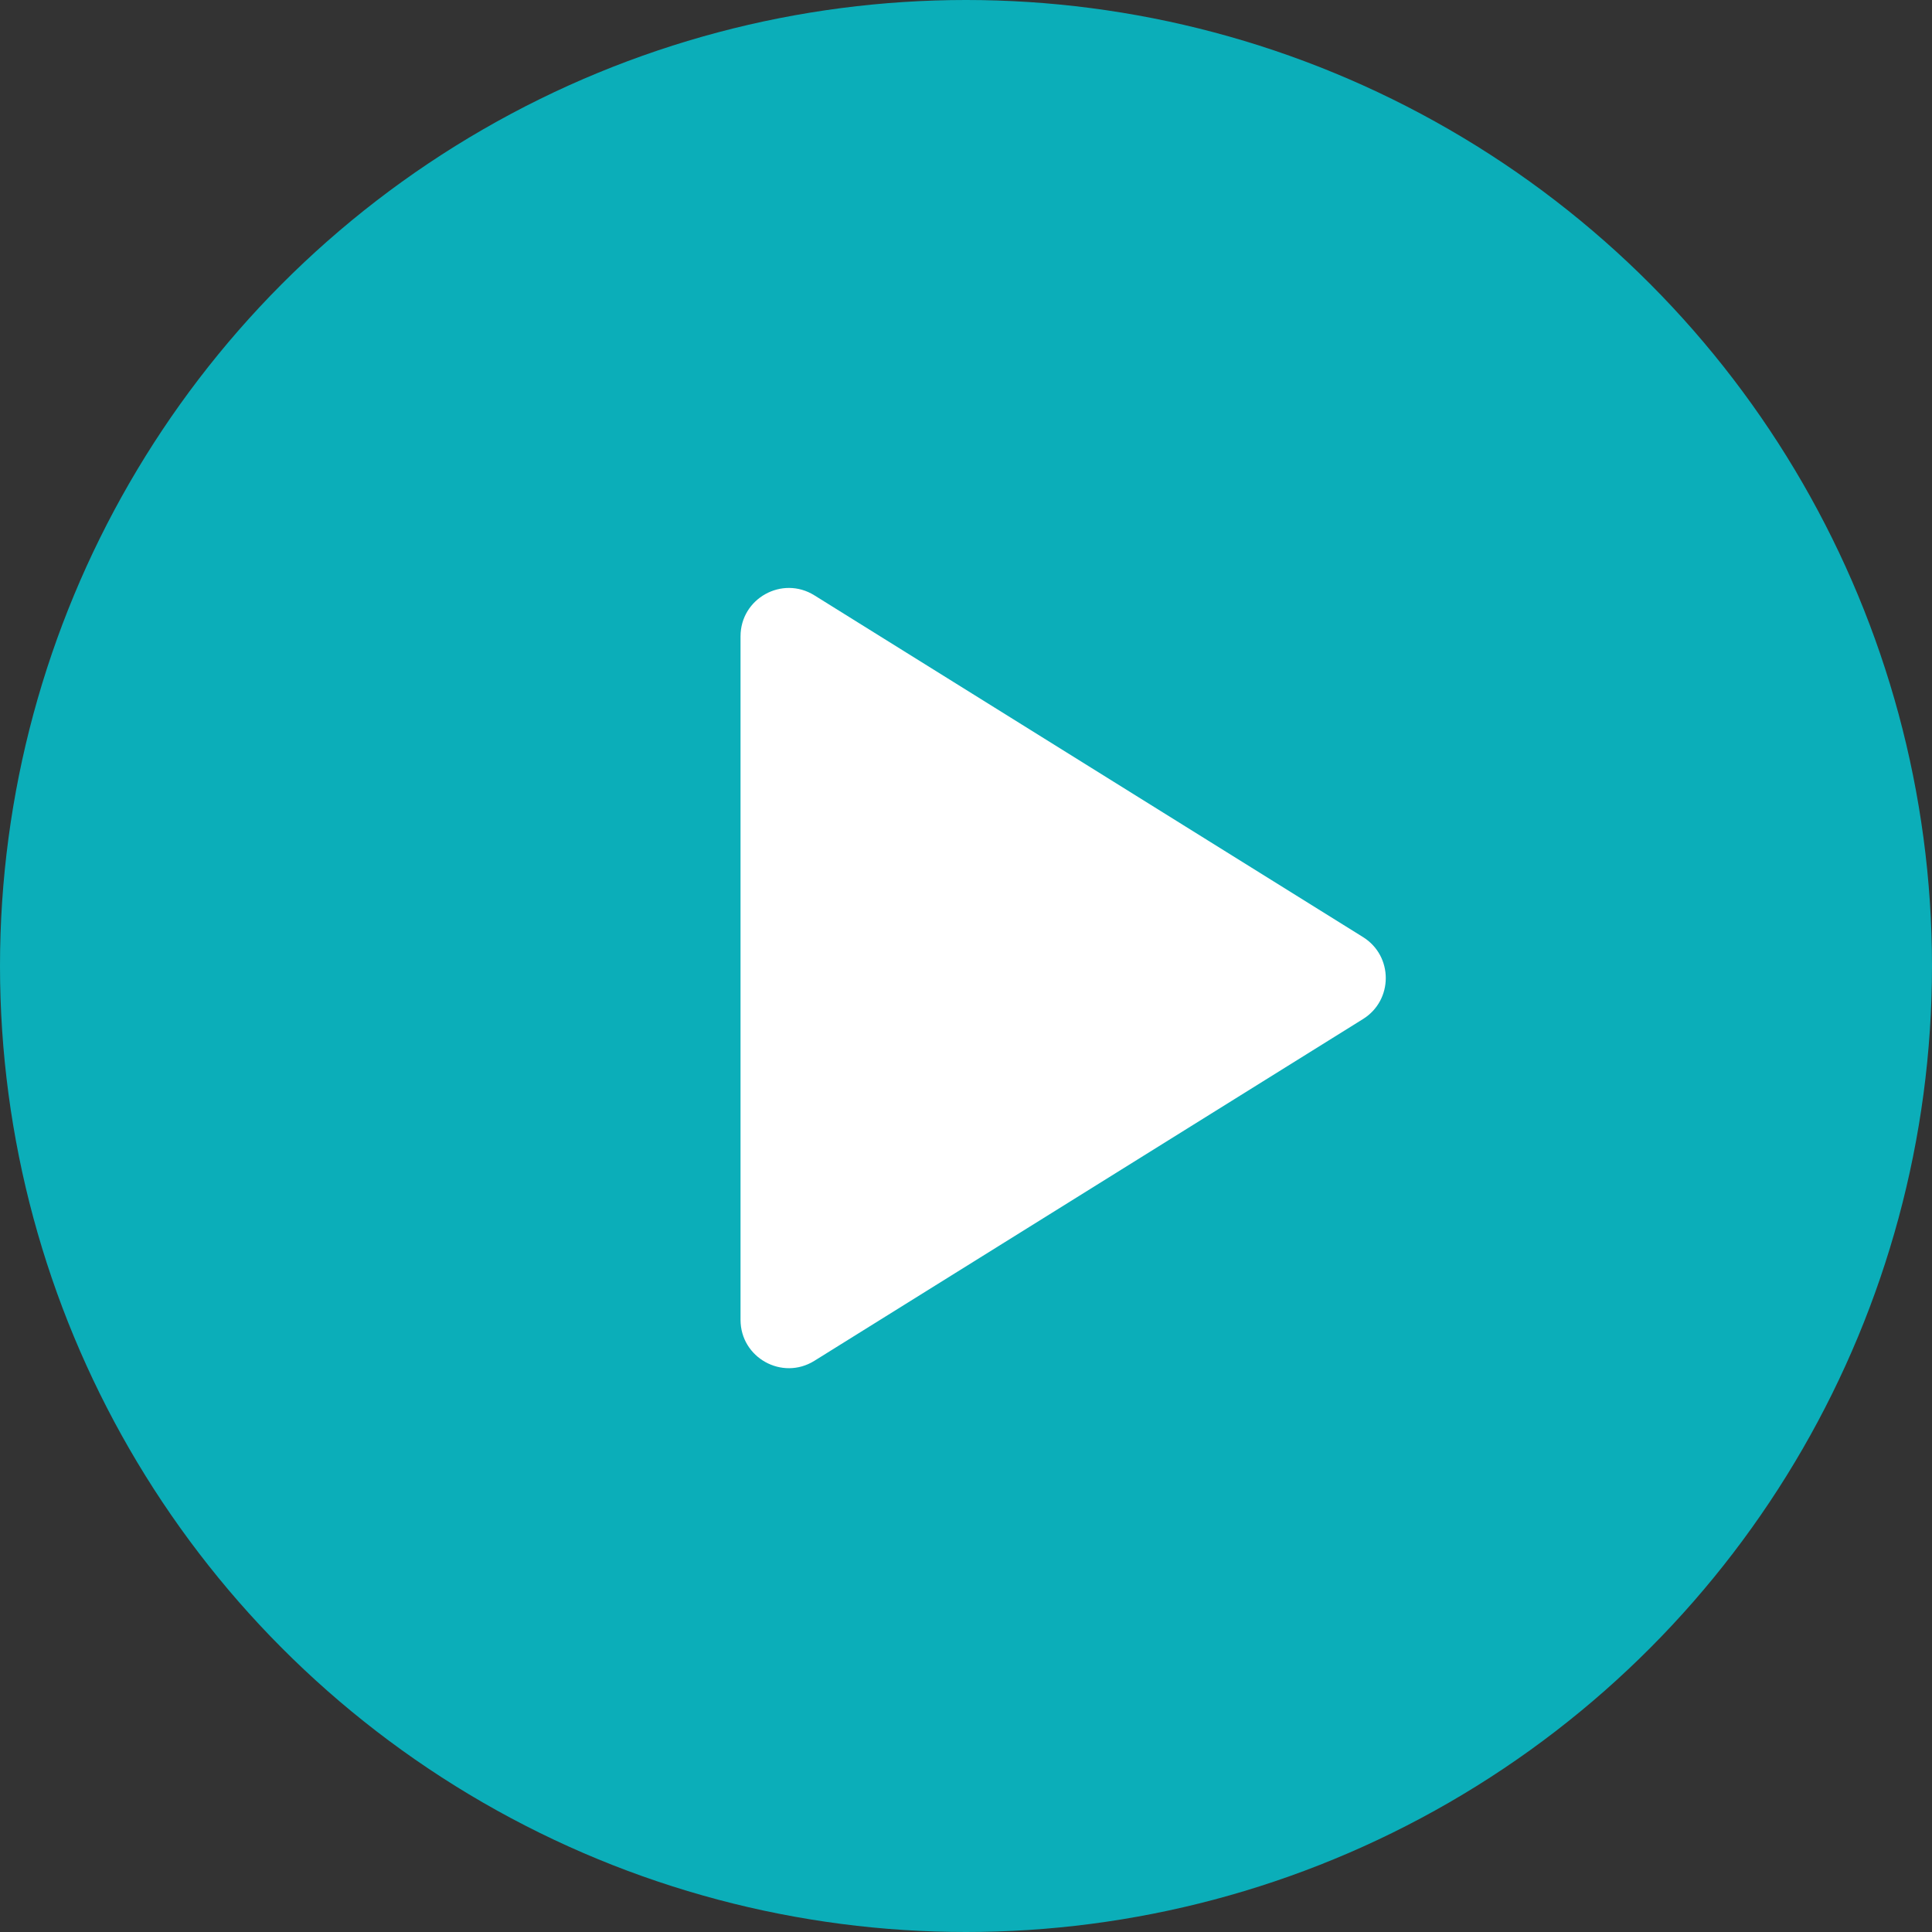 <svg width="80" height="80" viewBox="0 0 80 80" fill="none" xmlns="http://www.w3.org/2000/svg">
<rect x="0" y="0" width="80" height="80" fill="#333333" stroke="none"/>
<circle cx="40" cy="40" r="40" fill="#0BAEB9"/>
<path d="M56.439 38.802C57.696 39.585 57.696 41.414 56.439 42.197L33.721 56.349C32.389 57.178 30.664 56.221 30.664 54.651L30.664 26.348C30.664 24.779 32.389 23.821 33.721 24.651L56.439 38.802Z" fill="white"/>
</svg>
